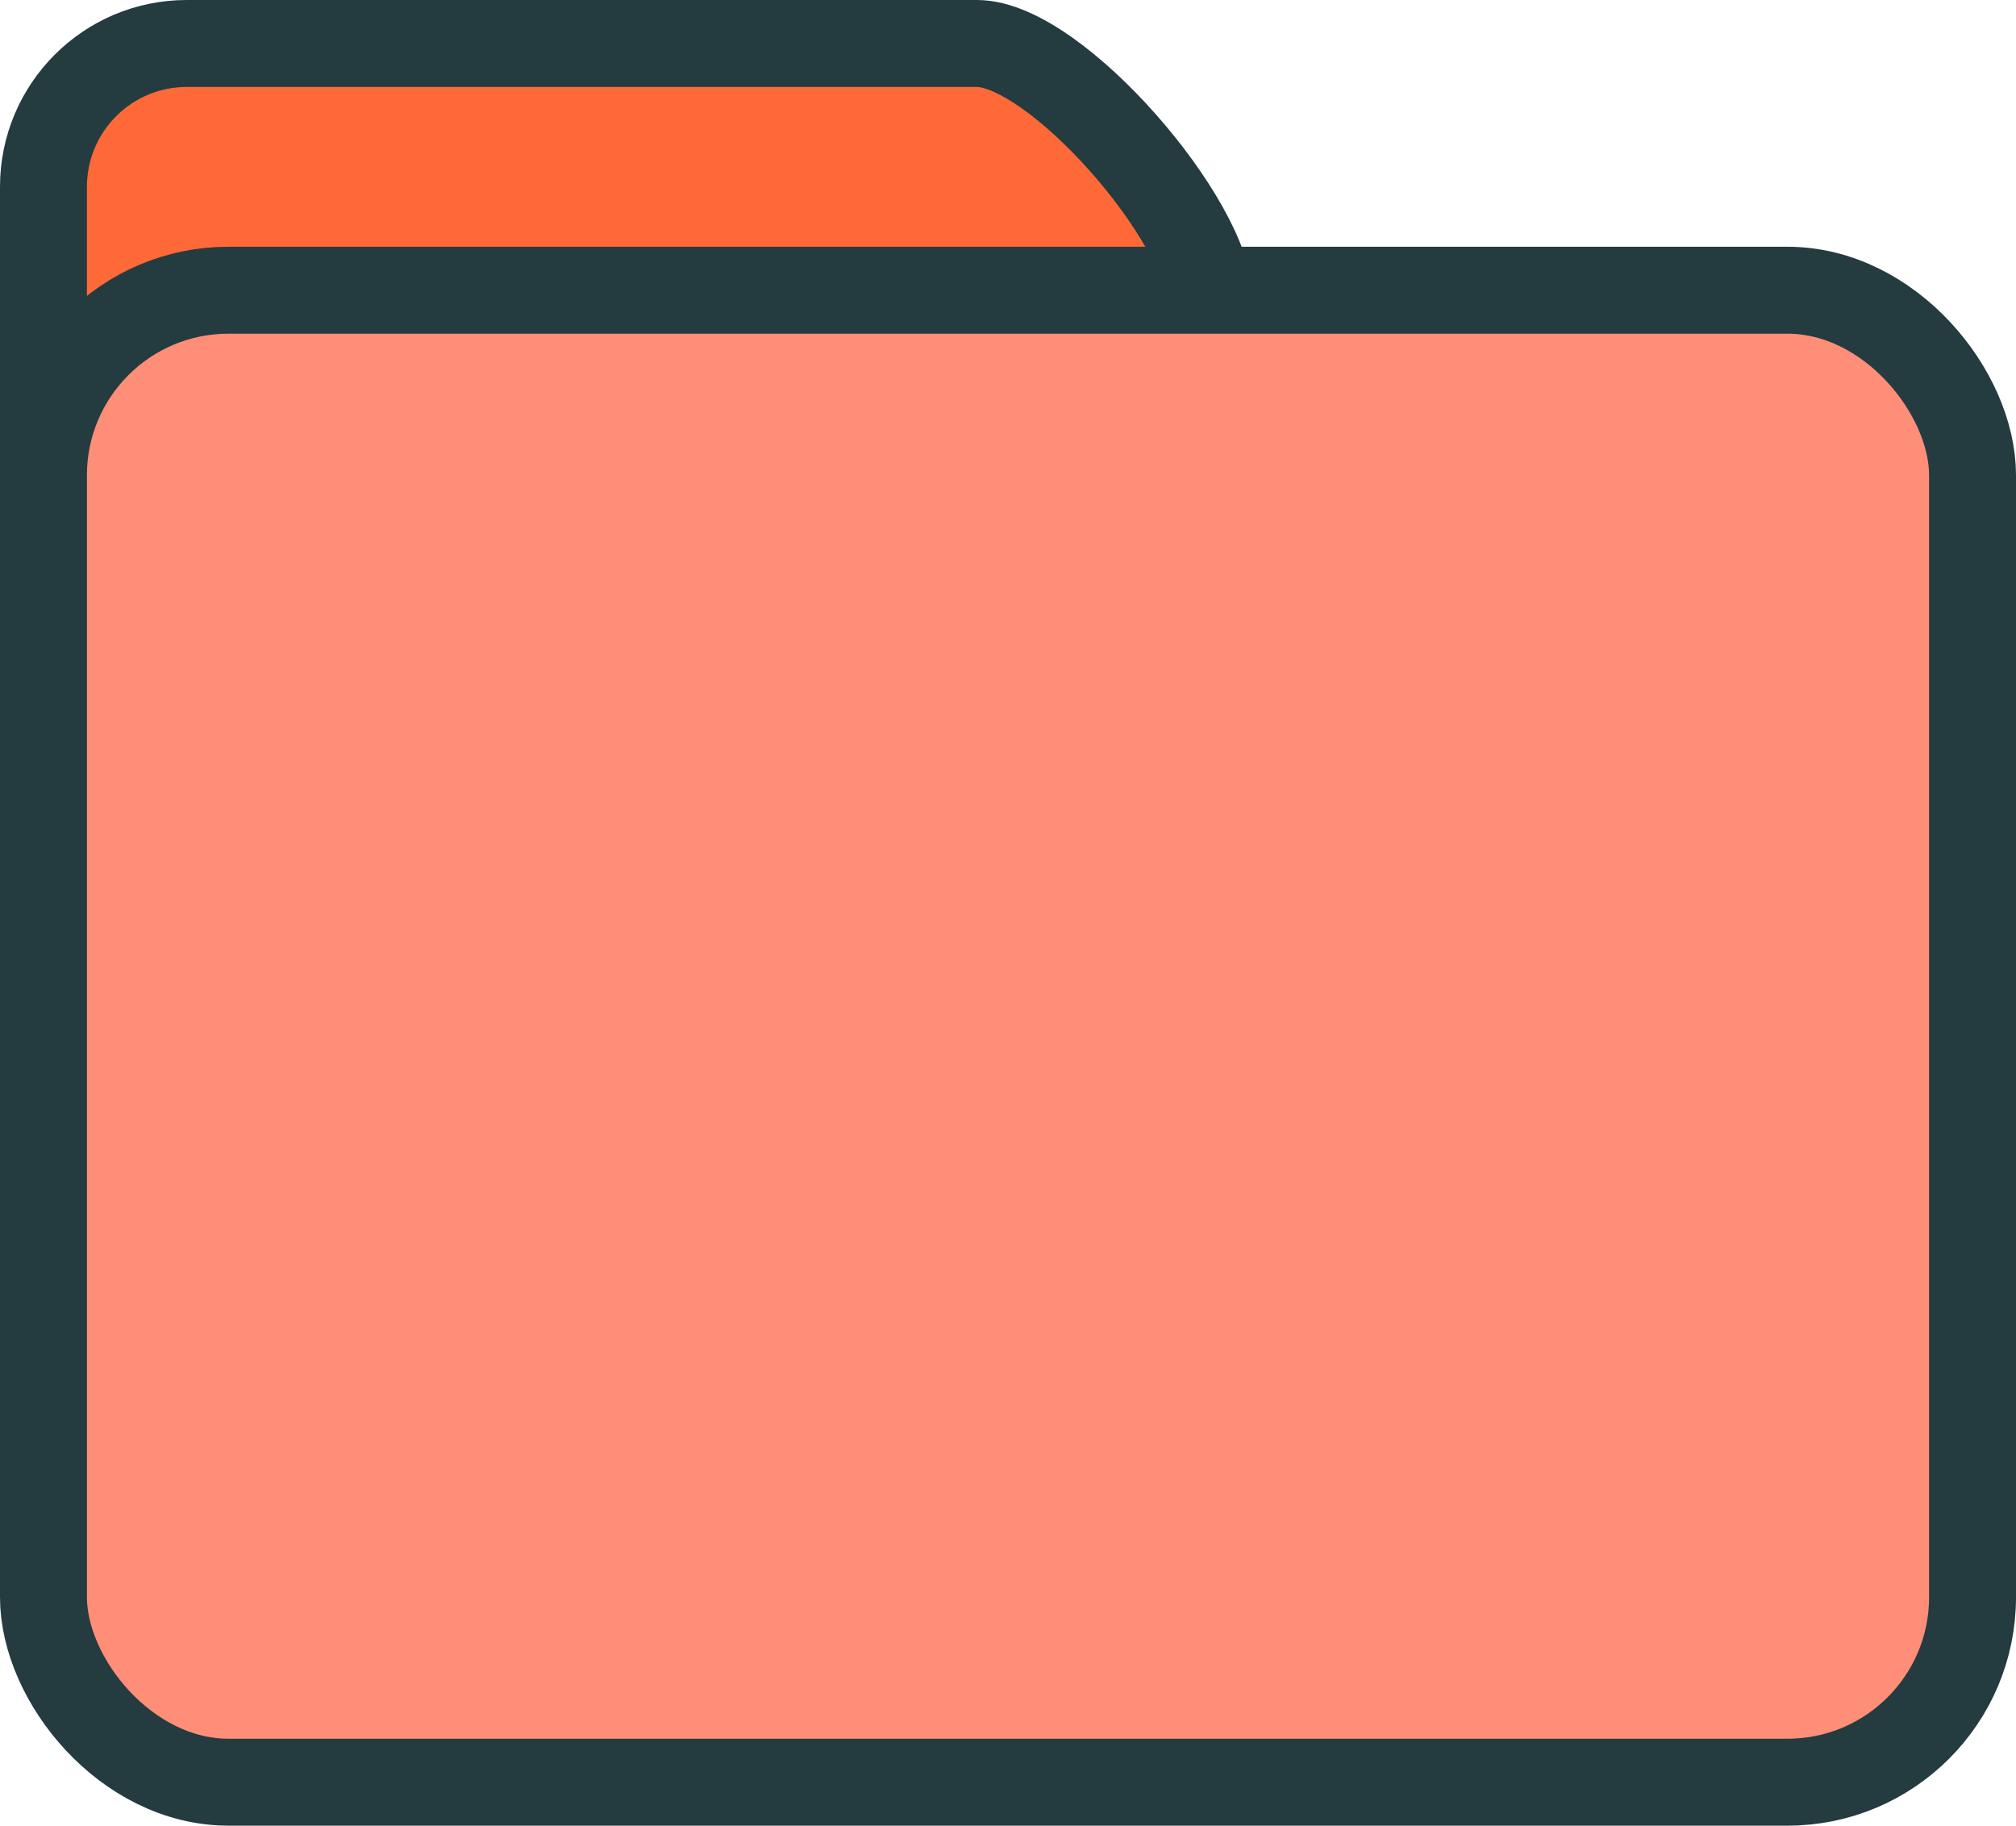 <svg xmlns="http://www.w3.org/2000/svg" data-name="Capa 2" viewBox="0 0 139.16 126"><g data-name="Capa 1"><path d="M12.89 94.35C7.43 94.35 3 89.92 3 84.46V12.89C3 7.43 7.43 3 12.89 3h54.54c5.46 0 16.08 12.34 16.08 17.81" style="fill:#ff6837;stroke:#243b40;stroke-miterlimit:10;stroke-width:6px"/><rect width="133.16" height="102.97" x="3" y="20.03" rx="12.77" ry="12.77" style="stroke:#243b40;stroke-miterlimit:10;stroke-width:6px;fill:#ff8e78"/></g></svg>